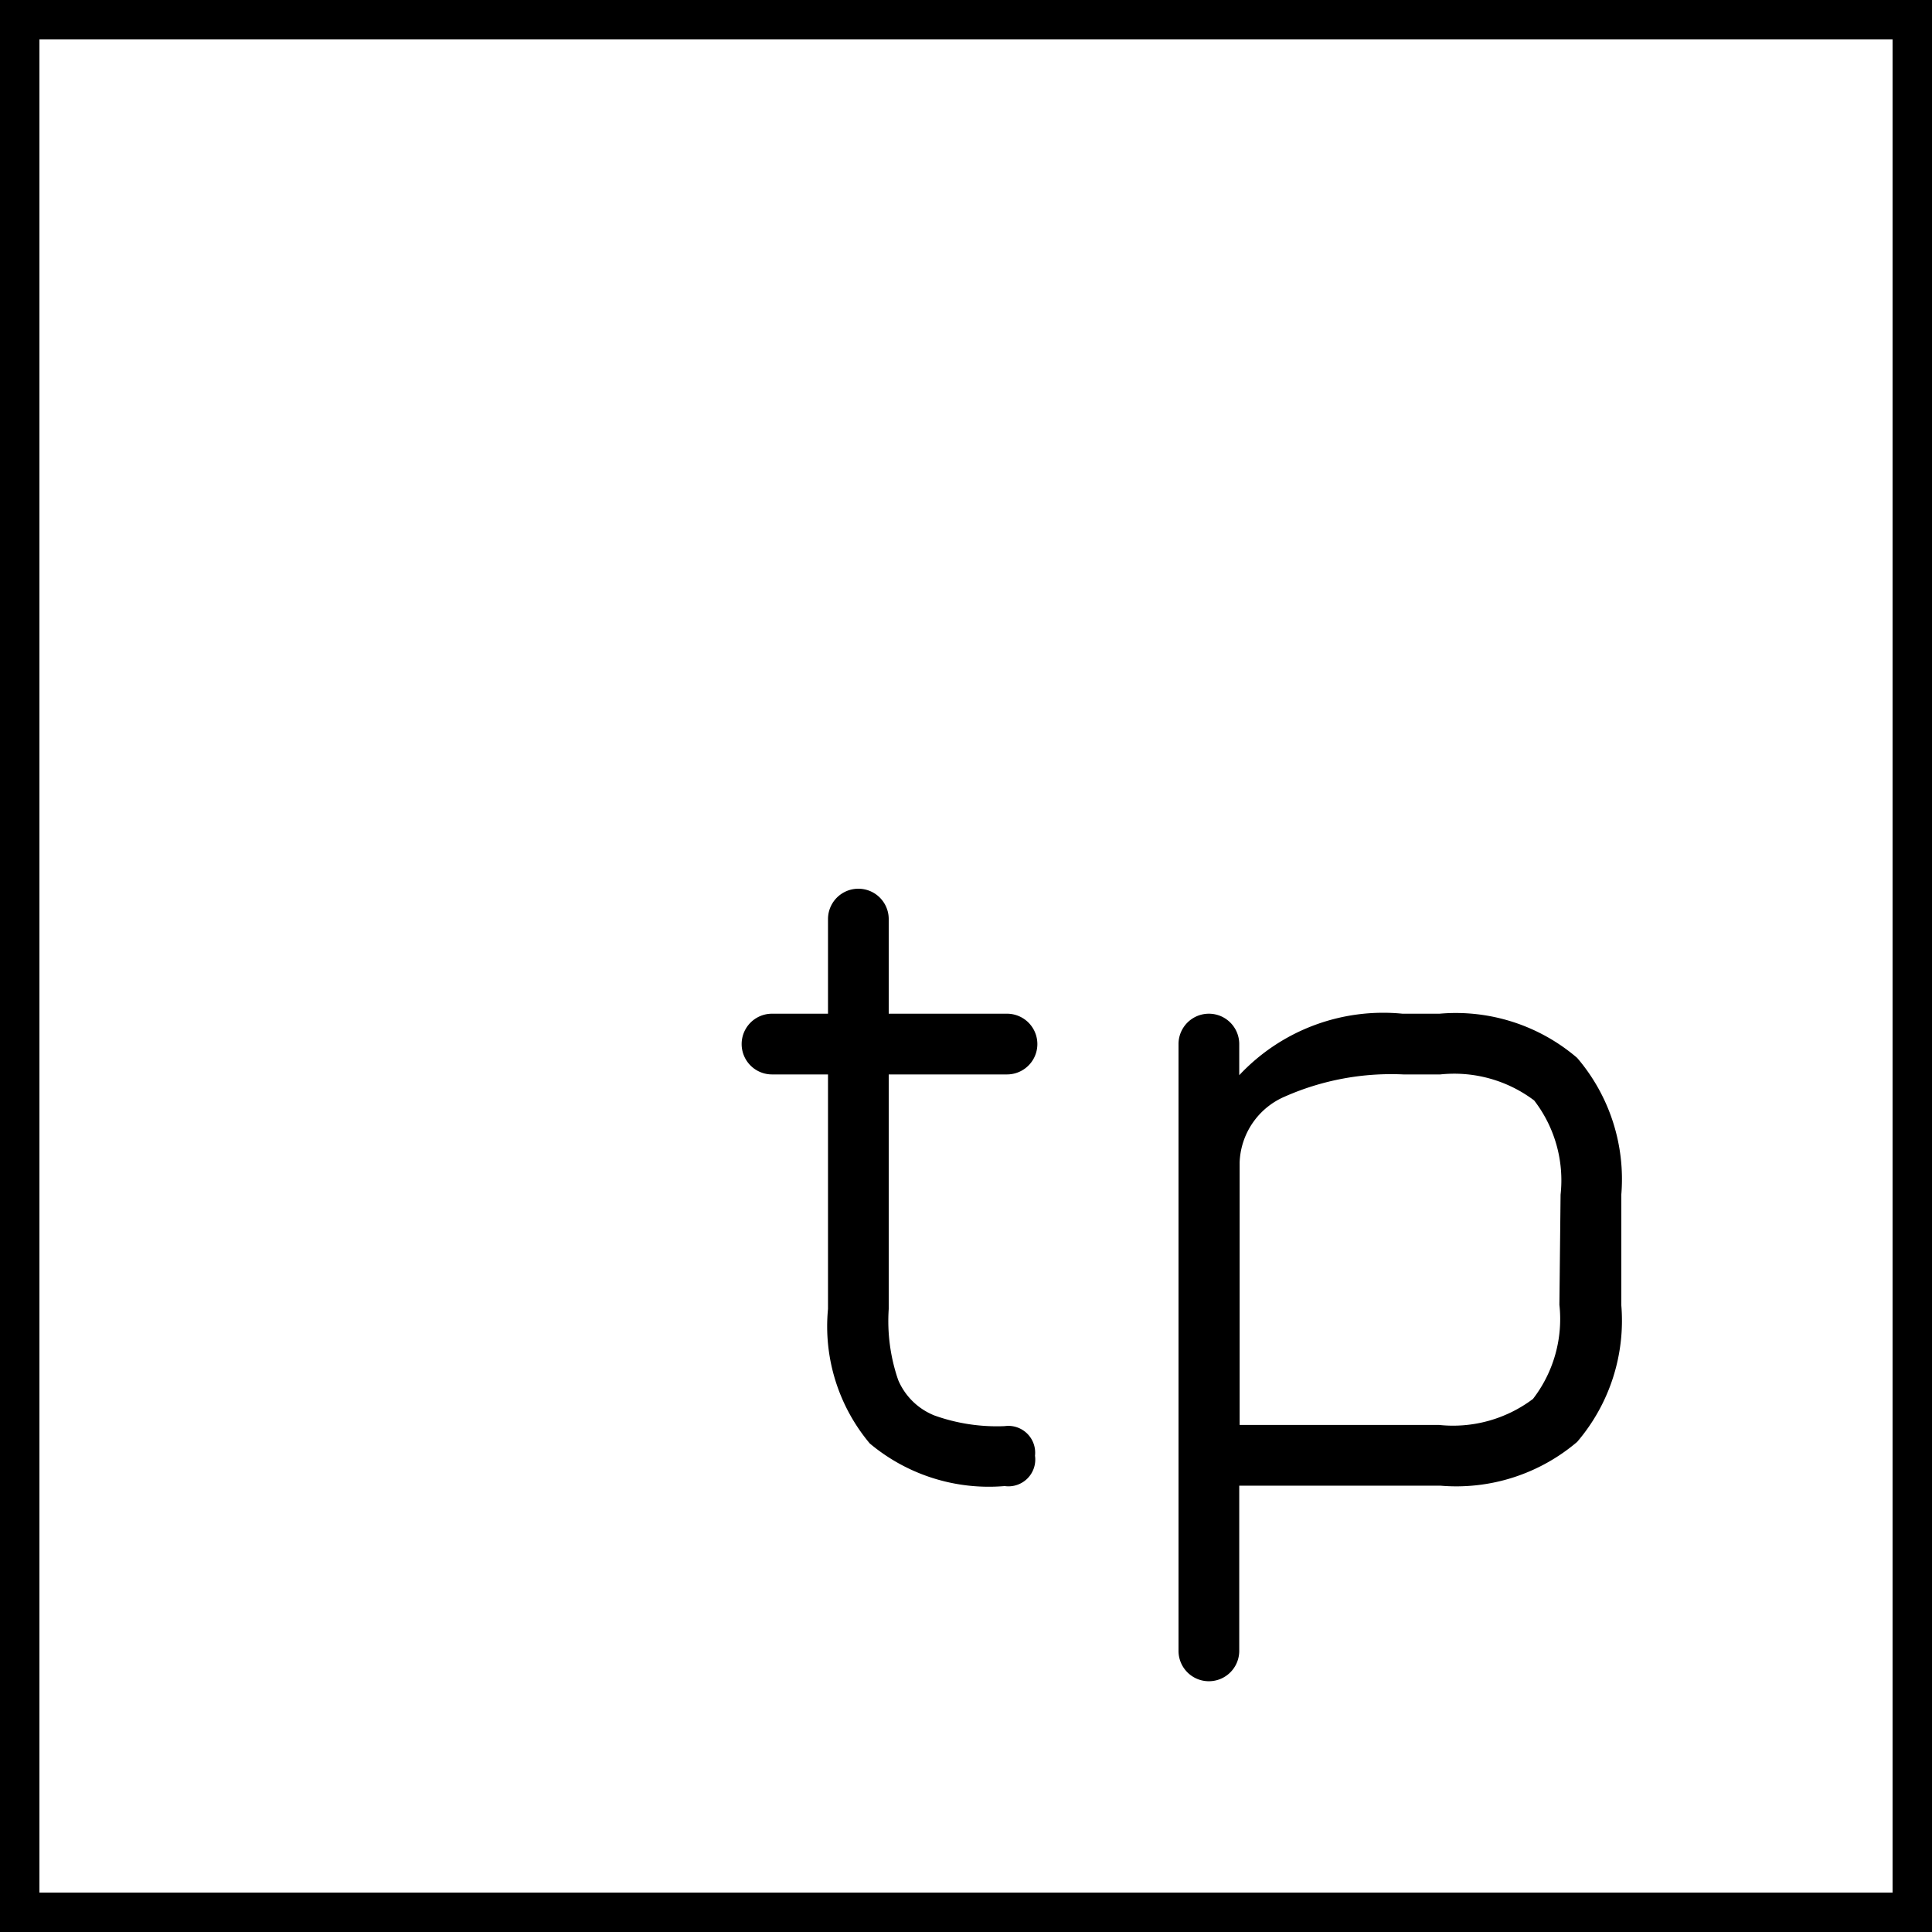 <svg xmlns="http://www.w3.org/2000/svg" viewBox="0 0 49 49"><defs><style>.cls-1{fill:none;stroke:#000;stroke-miterlimit:10;}</style></defs><title>logo</title><g id="Layer_2" data-name="Layer 2"><g id="Layer_1-2" data-name="Layer 1"><rect class="cls-1" x="0.5" y="0.5" width="48" height="48"/><path d="M26.25,36.92a.68.68,0,0,1-.77.77,4.7,4.7,0,0,1-3.42-1.08A4.62,4.62,0,0,1,21,33.2V27.25H19.58a.77.77,0,0,1,0-1.54H21v-2.4a.77.77,0,0,1,1.54,0v2.4h3a.77.77,0,0,1,0,1.54h-3V33.2A4.59,4.59,0,0,0,22.78,35a1.67,1.67,0,0,0,.92.9,4.69,4.69,0,0,0,1.78.27A.68.68,0,0,1,26.25,36.92Z"/><path d="M40,26.83a4.73,4.73,0,0,1,1.12,3.47v2.8A4.73,4.73,0,0,1,40,36.57a4.73,4.73,0,0,1-3.47,1.11H31.43v4.19a.77.77,0,1,1-1.54,0V26.48a.77.77,0,0,1,1.54,0v.79a5,5,0,0,1,4.14-1.56h.94A4.73,4.73,0,0,1,40,26.83Zm-.42,3.47a3.32,3.32,0,0,0-.67-2.39,3.37,3.37,0,0,0-2.38-.66h-.94a6.68,6.68,0,0,0-3,.56,1.89,1.89,0,0,0-1.15,1.67v6.66H36.5a3.37,3.37,0,0,0,2.38-.66,3.32,3.32,0,0,0,.67-2.39Z"/></g></g></svg>